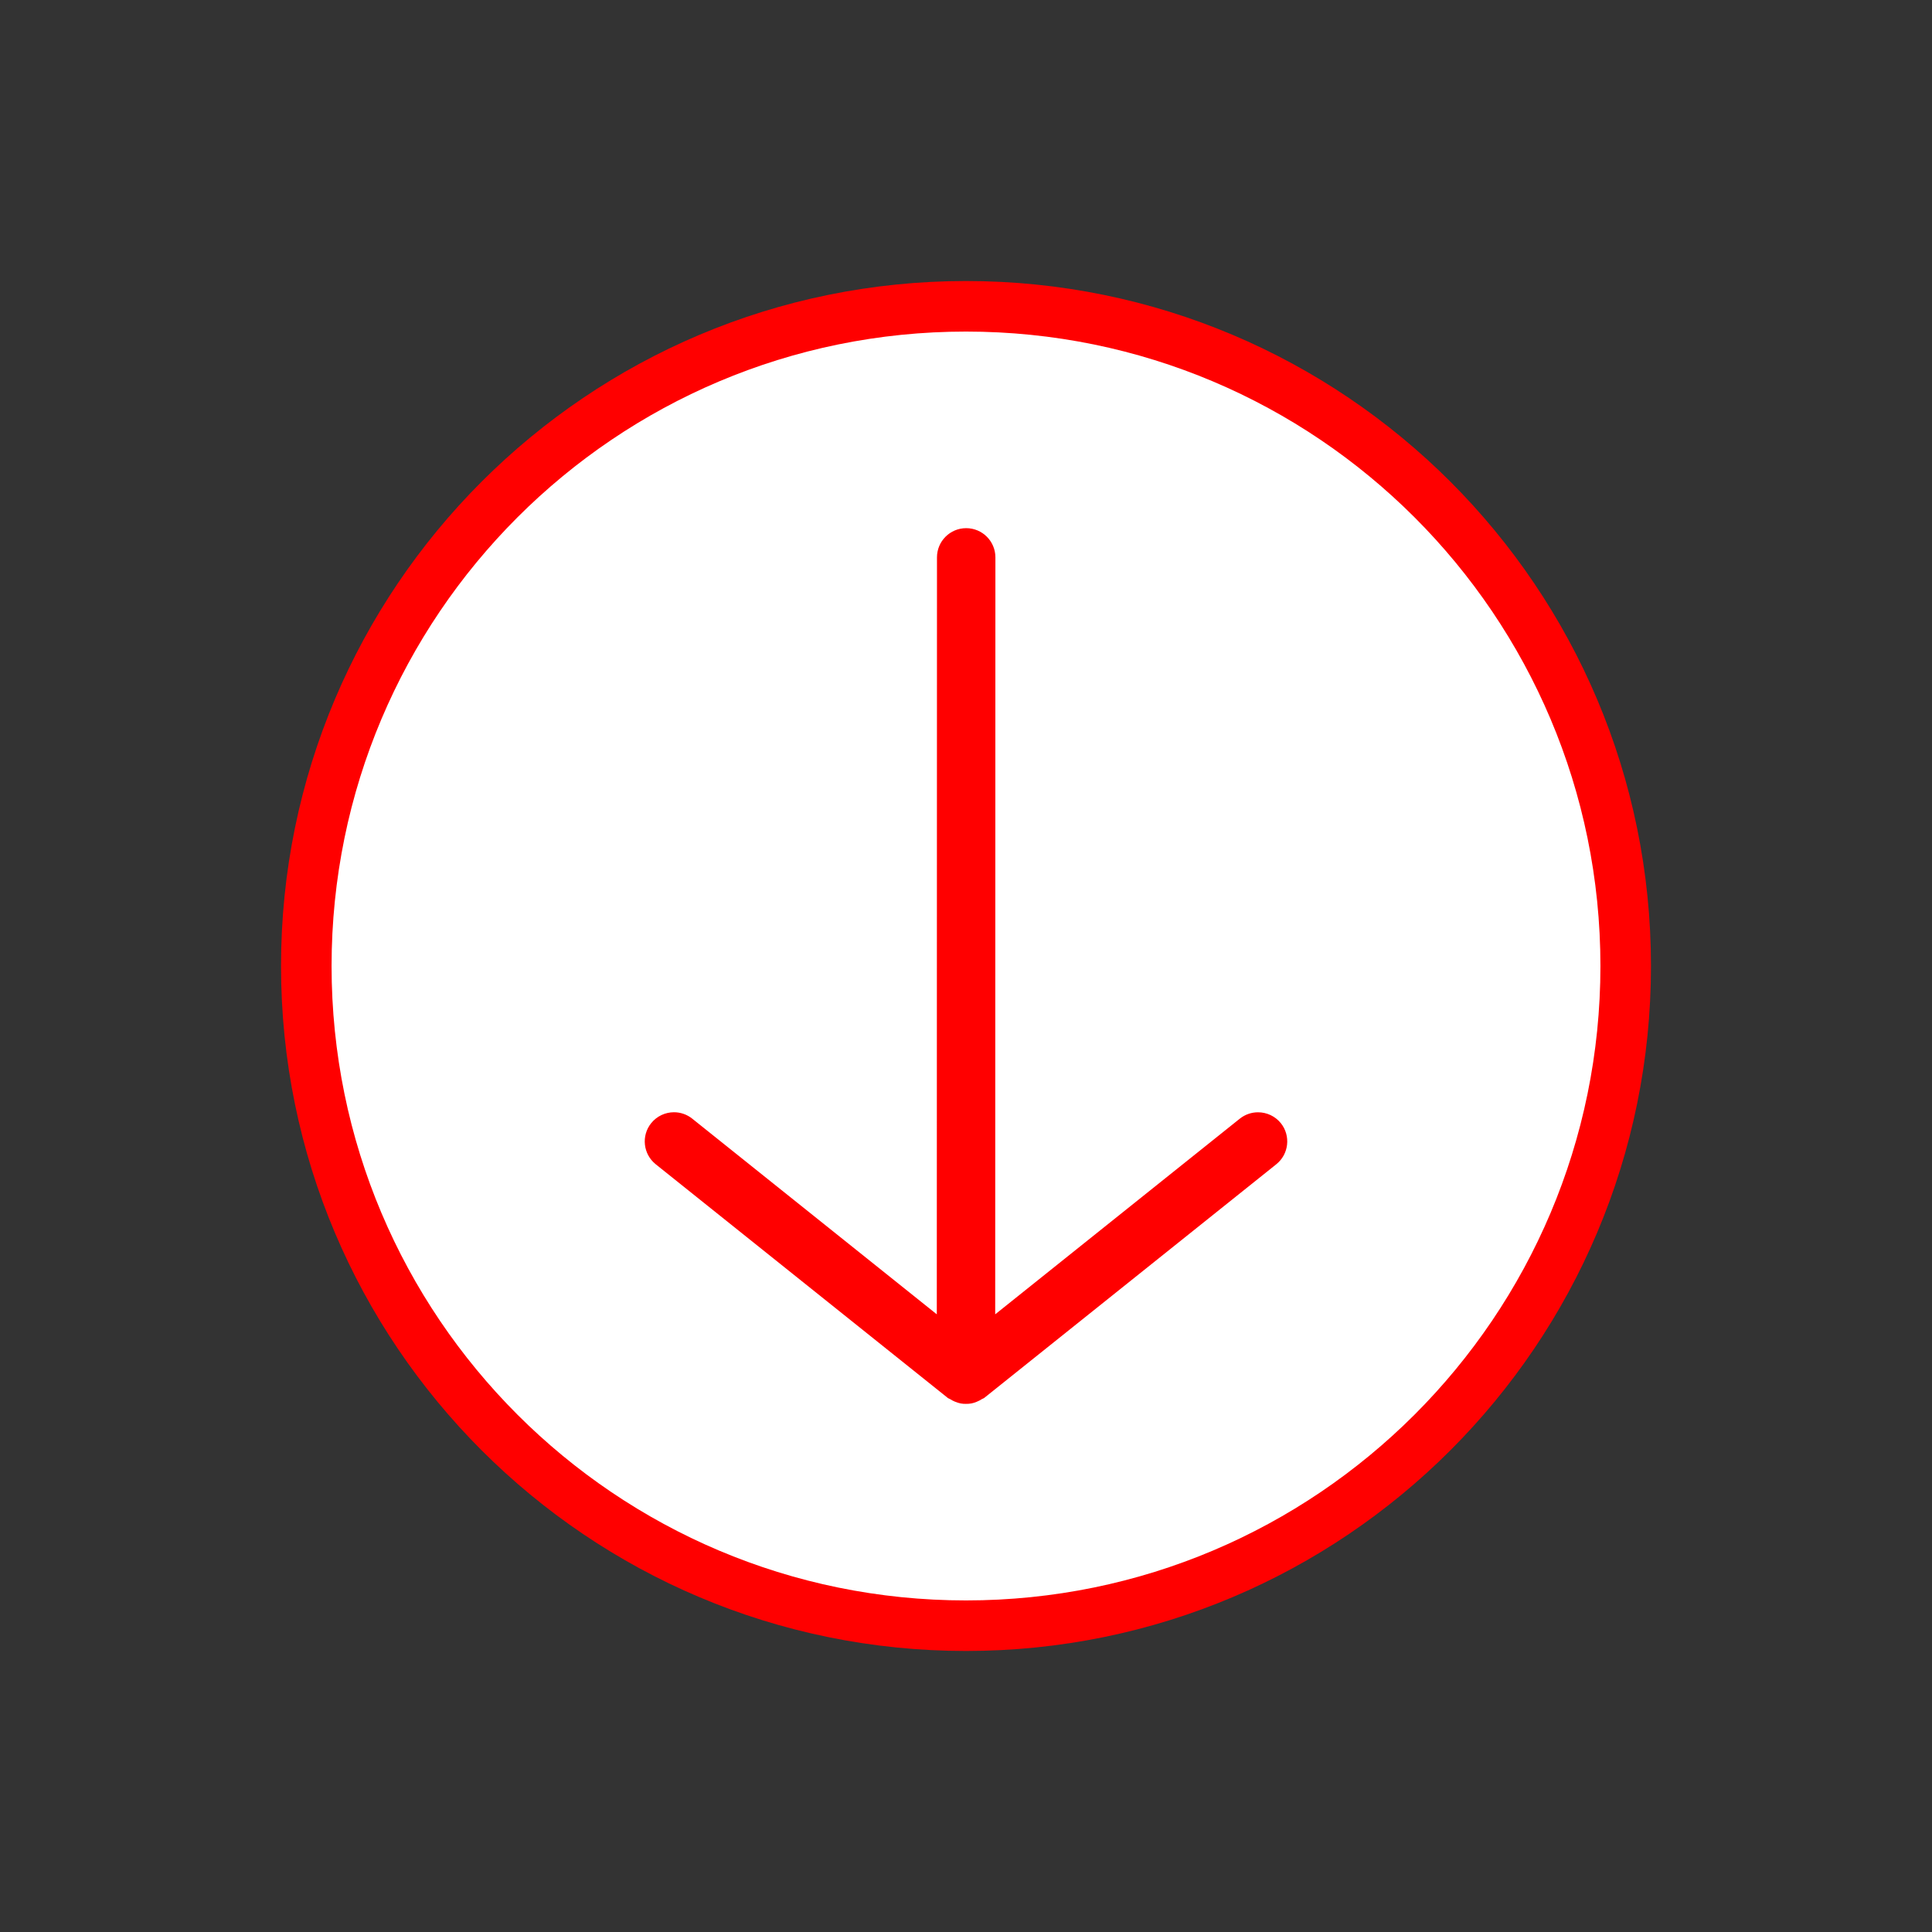 <svg xmlns="http://www.w3.org/2000/svg" xmlns:xlink="http://www.w3.org/1999/xlink" width="500" zoomAndPan="magnify" viewBox="0 0 375 375" height="500" preserveAspectRatio="xMidYMid meet" version="1.0"><rect x="0" y="0" width="375" height="375" fill="#333333" stroke="none"/><defs><clipPath id="b2909bfc20"><path d="M 54.547 54.547 L 320.453 54.547 L 320.453 320.453 L 54.547 320.453 Z M 54.547 54.547 " clip-rule="nonzero"/></clipPath><clipPath id="9ada935c77"><path d="M 187.5 54.547 C 114.07 54.547 54.547 114.07 54.547 187.5 C 54.547 260.93 114.07 320.453 187.5 320.453 C 260.93 320.453 320.453 260.93 320.453 187.5 C 320.453 114.07 260.93 54.547 187.5 54.547 Z M 187.5 54.547 " clip-rule="nonzero"/></clipPath><clipPath id="edd36644e3"><path d="M 64.359 64.359 L 310.641 64.359 L 310.641 310.641 L 64.359 310.641 Z M 64.359 64.359 " clip-rule="nonzero"/></clipPath><clipPath id="b97bcb950e"><path d="M 187.5 64.359 C 119.492 64.359 64.359 119.492 64.359 187.5 C 64.359 255.508 119.492 310.641 187.5 310.641 C 255.508 310.641 310.641 255.508 310.641 187.5 C 310.641 119.492 255.508 64.359 187.5 64.359 Z M 187.5 64.359 " clip-rule="nonzero"/></clipPath><clipPath id="dbd7511cdf"><path d="M 125 102.379 L 250 102.379 L 250 272.629 L 125 272.629 Z M 125 102.379 " clip-rule="nonzero"/></clipPath></defs><g clip-path="url(#b2909bfc20)"><g clip-path="url(#9ada935c77)"><path fill="#ff0000" d="M 54.547 54.547 L 320.453 54.547 L 320.453 320.453 L 54.547 320.453 Z M 54.547 54.547 " fill-opacity="1" fill-rule="nonzero"/></g></g><g clip-path="url(#edd36644e3)"><g clip-path="url(#b97bcb950e)"><path fill="#ffffff" d="M 64.359 64.359 L 310.641 64.359 L 310.641 310.641 L 64.359 310.641 Z M 64.359 64.359 " fill-opacity="1" fill-rule="nonzero"/></g></g><g clip-path="url(#dbd7511cdf)"><path fill="#ff0000" d="M 247.727 225.98 L 191.043 271.332 C 190.906 271.441 190.73 271.473 190.582 271.566 C 190.27 271.777 189.938 271.934 189.594 272.078 C 189.258 272.219 188.93 272.328 188.578 272.402 C 188.203 272.477 187.852 272.488 187.469 272.488 C 187.133 272.488 186.812 272.477 186.473 272.41 C 186.094 272.336 185.734 272.211 185.367 272.066 C 185.039 271.934 184.738 271.777 184.438 271.582 C 184.285 271.48 184.102 271.449 183.953 271.332 L 127.273 225.98 C 124.832 224.02 124.43 220.457 126.387 218.012 C 127.508 216.621 129.156 215.887 130.816 215.887 C 132.055 215.887 133.309 216.289 134.355 217.125 L 181.832 255.109 L 181.867 108.184 C 181.867 105.051 184.41 102.516 187.535 102.516 C 190.672 102.516 193.207 105.059 193.207 108.184 L 193.168 255.109 L 240.645 217.133 C 241.699 216.297 242.938 215.895 244.188 215.895 C 245.852 215.895 247.5 216.629 248.621 218.02 C 250.562 220.457 250.172 224.023 247.727 225.98 Z M 247.727 225.98 " fill-opacity="1" fill-rule="nonzero"/></g></svg>